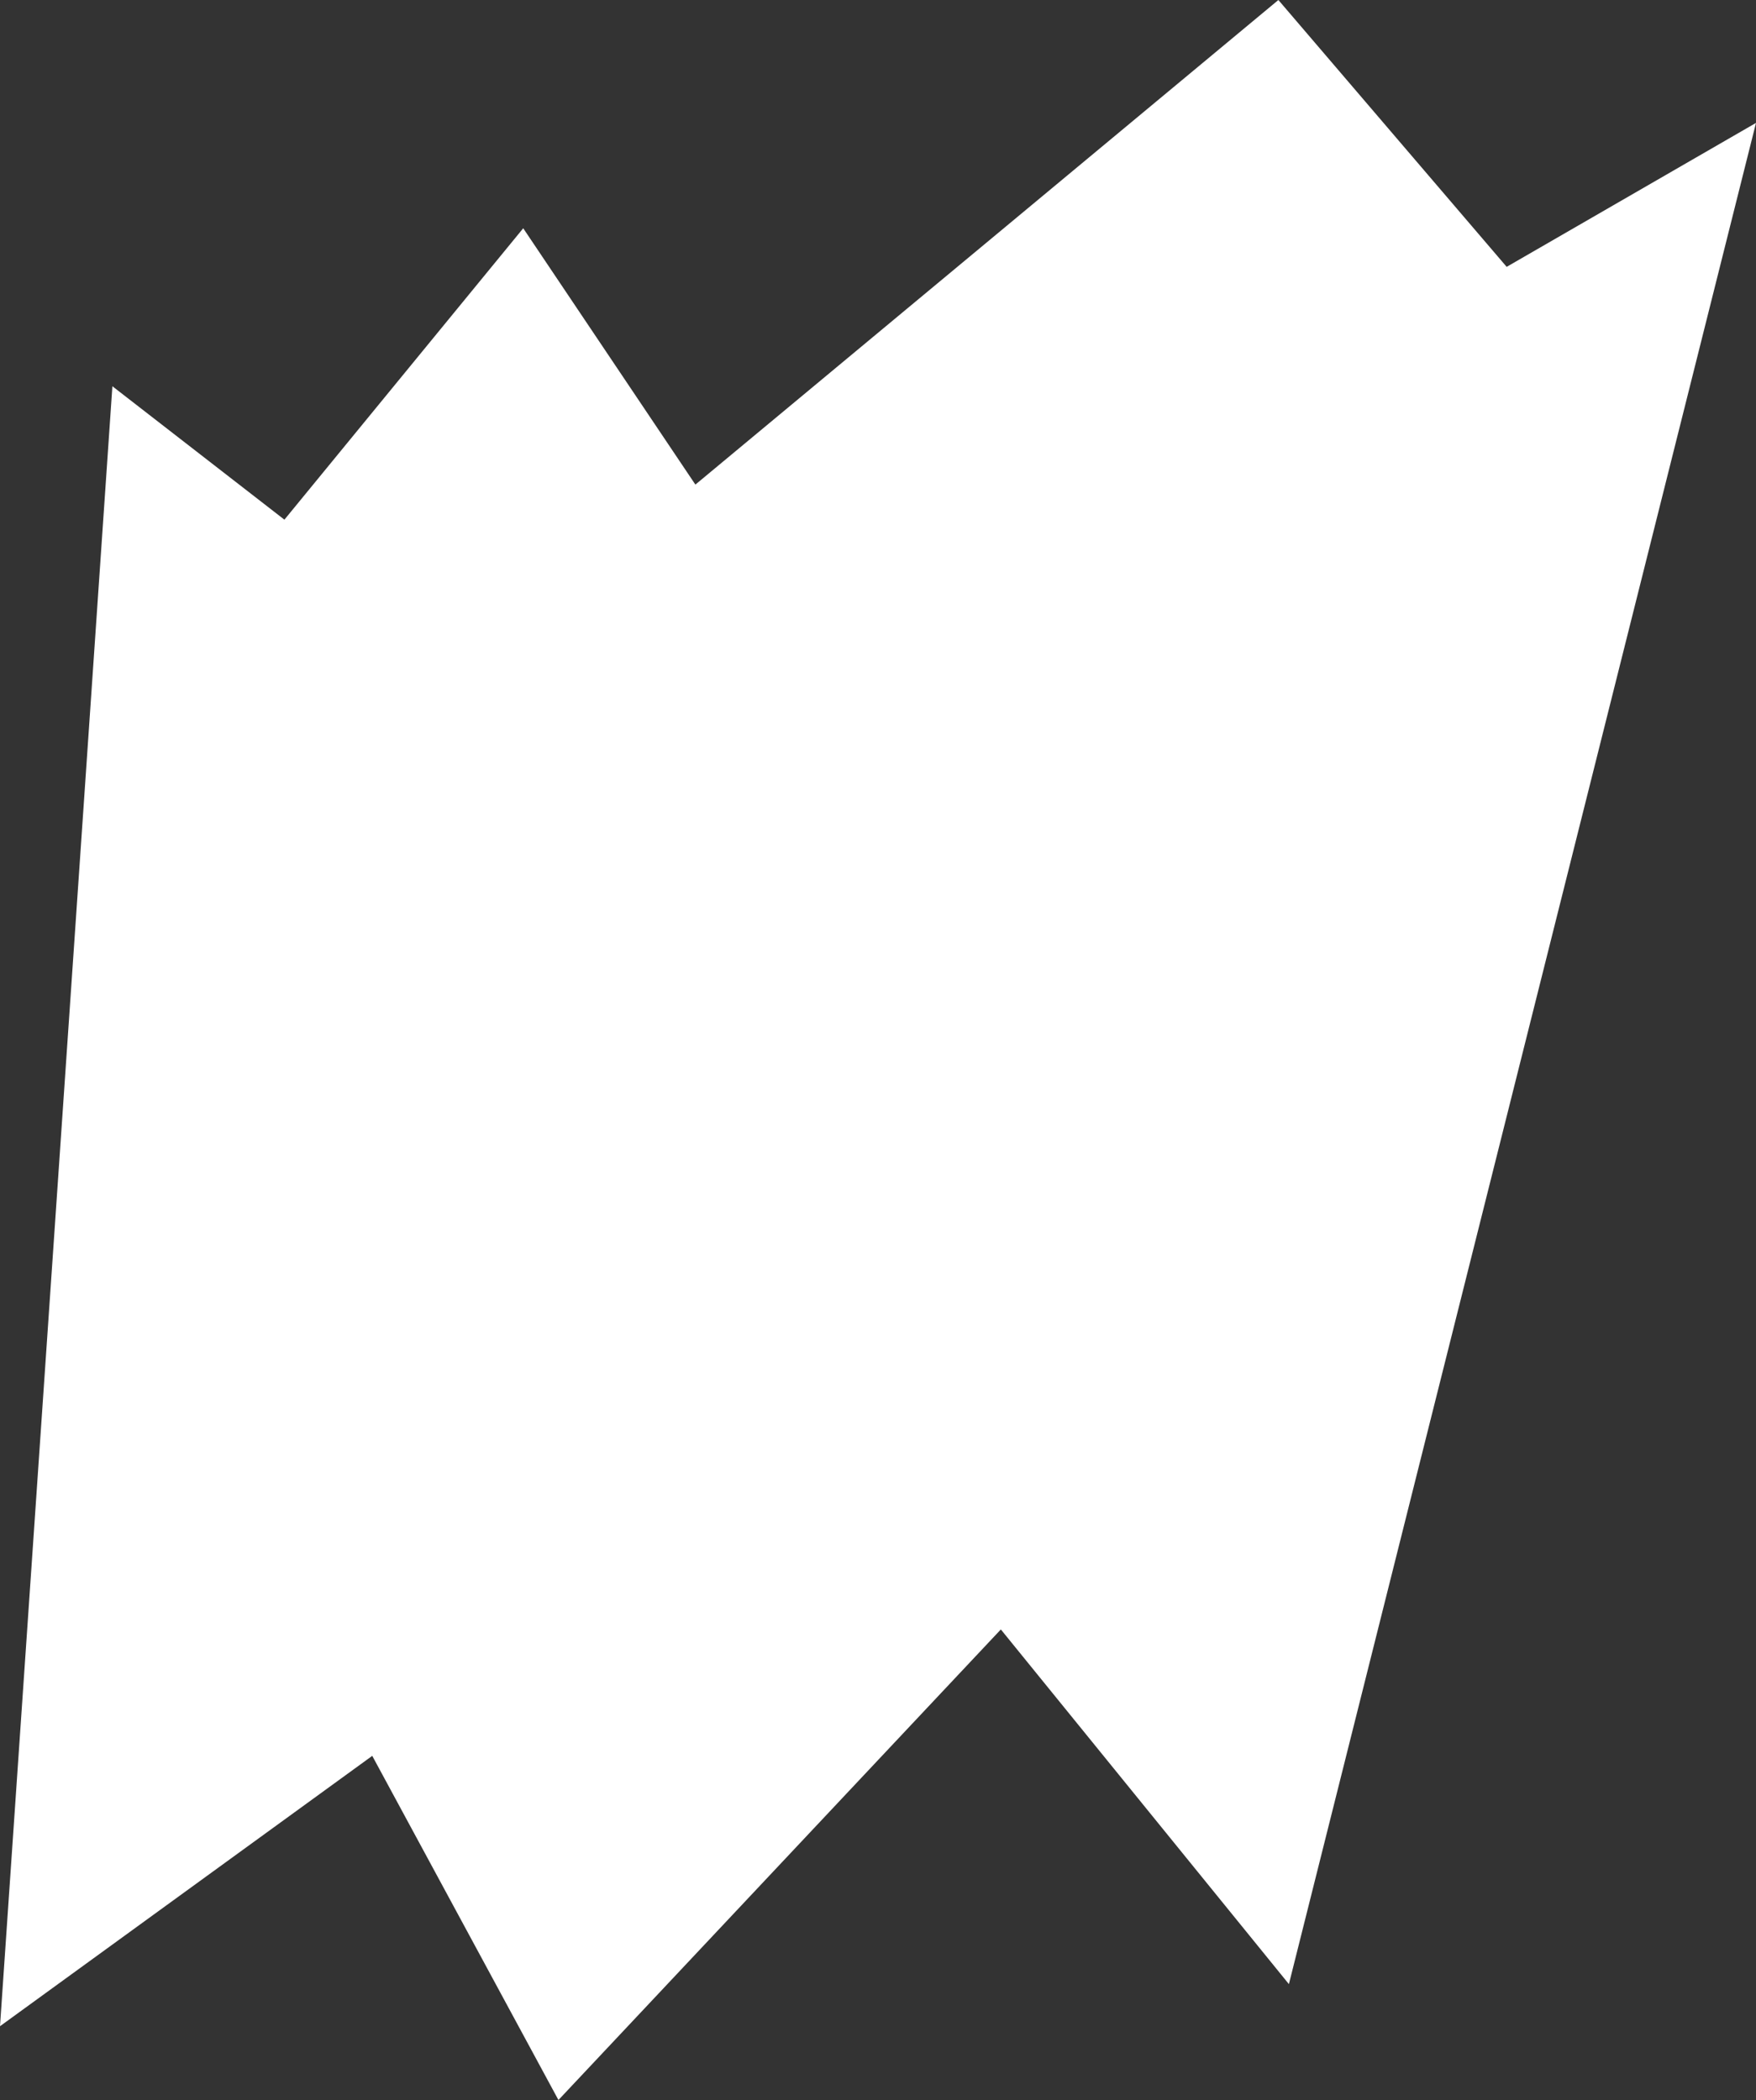 <?xml version="1.0" encoding="UTF-8"?>
<svg id="Art" xmlns="http://www.w3.org/2000/svg" viewBox="0 0 125.15 149.68">
  <rect x="0" y="0" width="125.15" height="149.68" fill="#333333" stroke="none"/>
  <defs>
    <style>
      .cls-1 {
        fill: #fff;
        stroke-width: 0px;
      }
    </style>
  </defs>
  <polygon class="cls-1" points="8.01 27.53 0 144.42 26.53 125.15 39.8 149.68 71.33 116.14 91.86 141.42 125.15 8.76 107.38 19.02 91.11 0 49.56 34.54 37.29 16.27 20.27 37.04 8.01 27.53"/>
</svg>